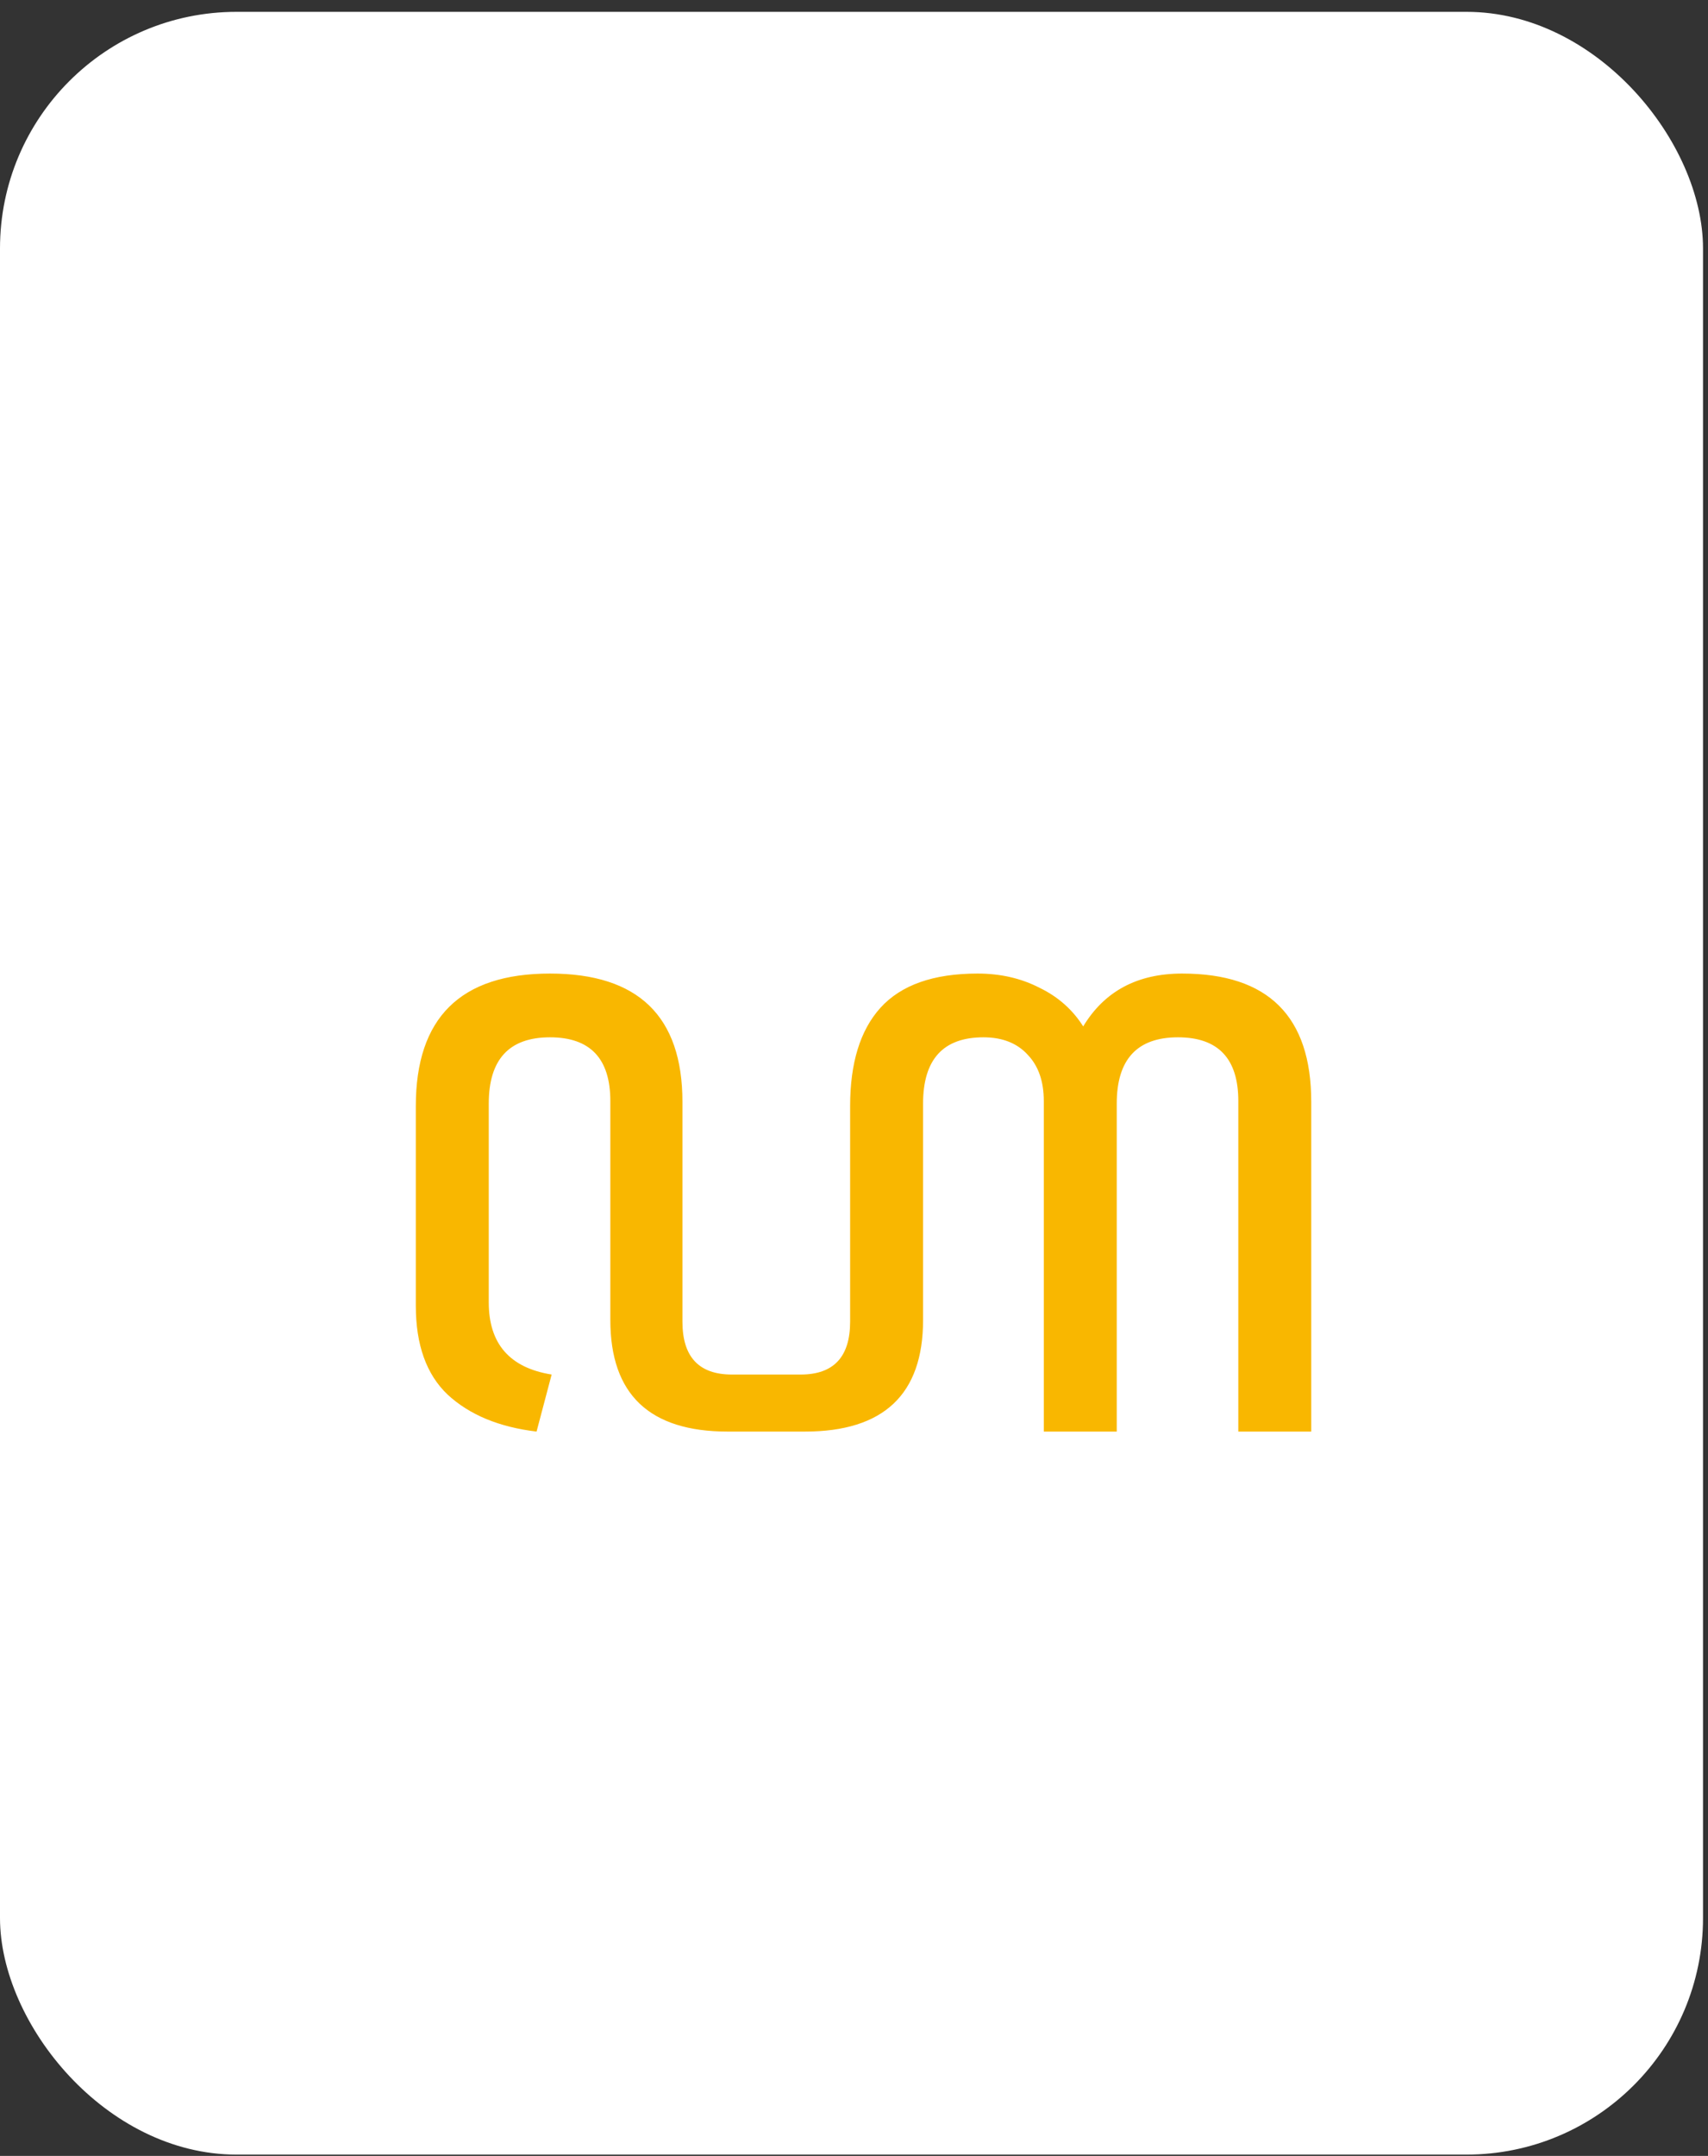 <svg width="130" height="164" viewBox="0 0 130 164" fill="none" xmlns="http://www.w3.org/2000/svg">
<rect x="0" y="0" width="130" height="164" fill="#333333" stroke="none"/>
<rect y="0.901" width="129.621" height="163" rx="18" fill="white"/>
<path d="M40.839 108.901C37.988 108.561 35.733 107.625 34.074 106.093C32.458 104.562 31.649 102.307 31.649 99.329V84.141C31.649 77.419 35.053 74.059 41.86 74.059C48.581 74.059 51.942 77.313 51.942 83.822V100.541C51.942 103.221 53.197 104.562 55.707 104.562H60.94C63.45 104.562 64.705 103.221 64.705 100.541V84.141C64.705 80.865 65.471 78.377 67.002 76.675C68.576 74.931 71.044 74.059 74.404 74.059C76.149 74.059 77.723 74.42 79.127 75.144C80.531 75.824 81.637 76.803 82.445 78.079C84.062 75.399 86.572 74.059 89.975 74.059C96.526 74.059 99.802 77.313 99.802 83.822V108.901H94.251V83.758C94.251 80.525 92.719 78.909 89.656 78.909C86.55 78.909 84.998 80.589 84.998 83.95V108.901H79.446V83.758C79.446 82.269 79.042 81.099 78.233 80.249C77.425 79.355 76.298 78.909 74.851 78.909C71.788 78.909 70.257 80.589 70.257 83.95V100.414C70.257 106.072 67.257 108.901 61.259 108.901H55.388C49.432 108.901 46.454 106.072 46.454 100.414V83.758C46.454 80.525 44.923 78.909 41.86 78.909C38.754 78.909 37.201 80.589 37.201 83.95V99.074C37.201 102.222 38.797 104.051 41.987 104.562L40.839 108.901Z" fill="#F9B700"/>
</svg>
